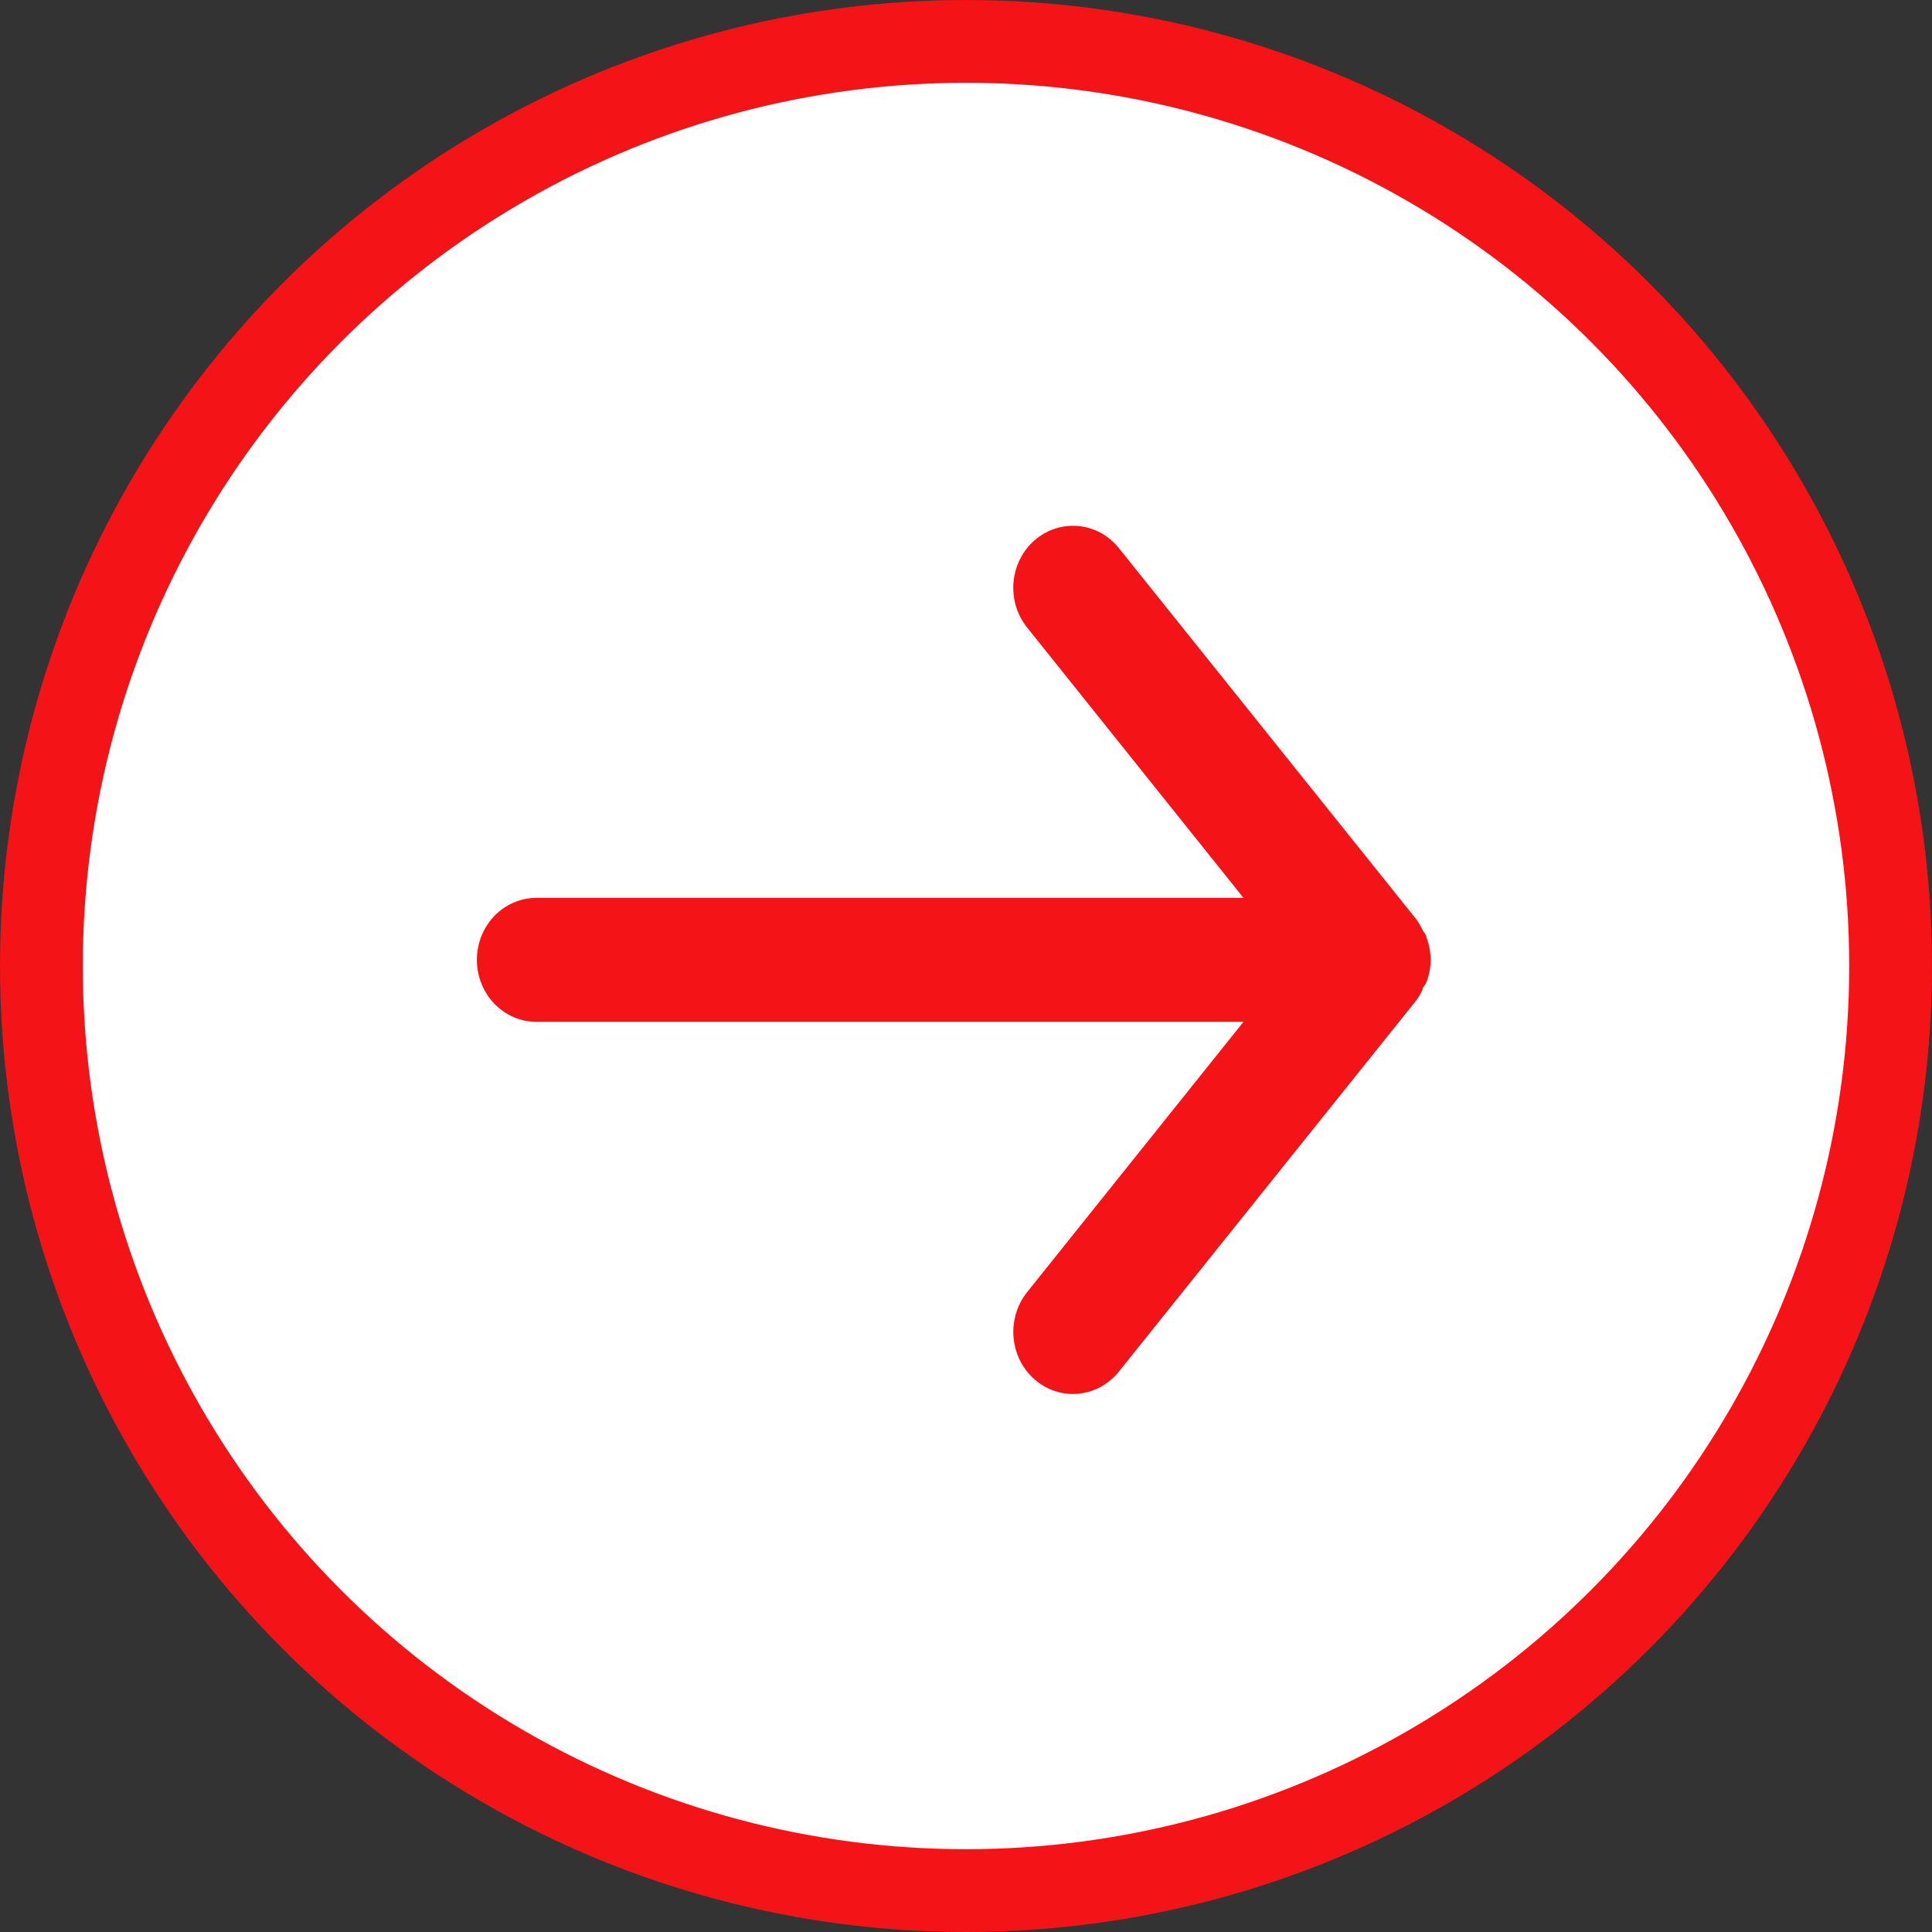 <svg width="70" height="70" viewBox="0 0 70 70" fill="none" xmlns="http://www.w3.org/2000/svg">
<rect x="0" y="0" width="70" height="70" fill="#333333" stroke="none"/>
<circle cx="35" cy="35" r="33.5" fill="white" stroke="#F41316" stroke-width="3"/>
<path d="M19.438 37.024H45.053L37.213 46.819C37.032 47.046 36.895 47.308 36.811 47.59C36.727 47.873 36.697 48.169 36.723 48.463C36.776 49.057 37.053 49.605 37.494 49.987C37.935 50.368 38.504 50.552 39.075 50.497C39.646 50.442 40.173 50.154 40.539 49.695L51.339 36.215C51.411 36.108 51.476 35.995 51.533 35.878C51.533 35.766 51.641 35.698 51.684 35.586C51.782 35.328 51.833 35.054 51.835 34.777C51.833 34.5 51.782 34.226 51.684 33.968C51.684 33.856 51.576 33.789 51.533 33.676C51.476 33.559 51.411 33.447 51.339 33.339L40.539 19.86C40.336 19.606 40.082 19.402 39.795 19.262C39.507 19.122 39.194 19.05 38.876 19.051C38.372 19.05 37.883 19.233 37.494 19.567C37.275 19.756 37.095 19.988 36.962 20.249C36.83 20.51 36.748 20.796 36.722 21.091C36.696 21.385 36.726 21.682 36.81 21.964C36.895 22.246 37.032 22.508 37.213 22.735L45.053 32.531H19.438C18.865 32.531 18.316 32.767 17.911 33.188C17.506 33.61 17.278 34.181 17.278 34.777C17.278 35.373 17.506 35.944 17.911 36.366C18.316 36.787 18.865 37.024 19.438 37.024Z" fill="#F41316"/>
</svg>
